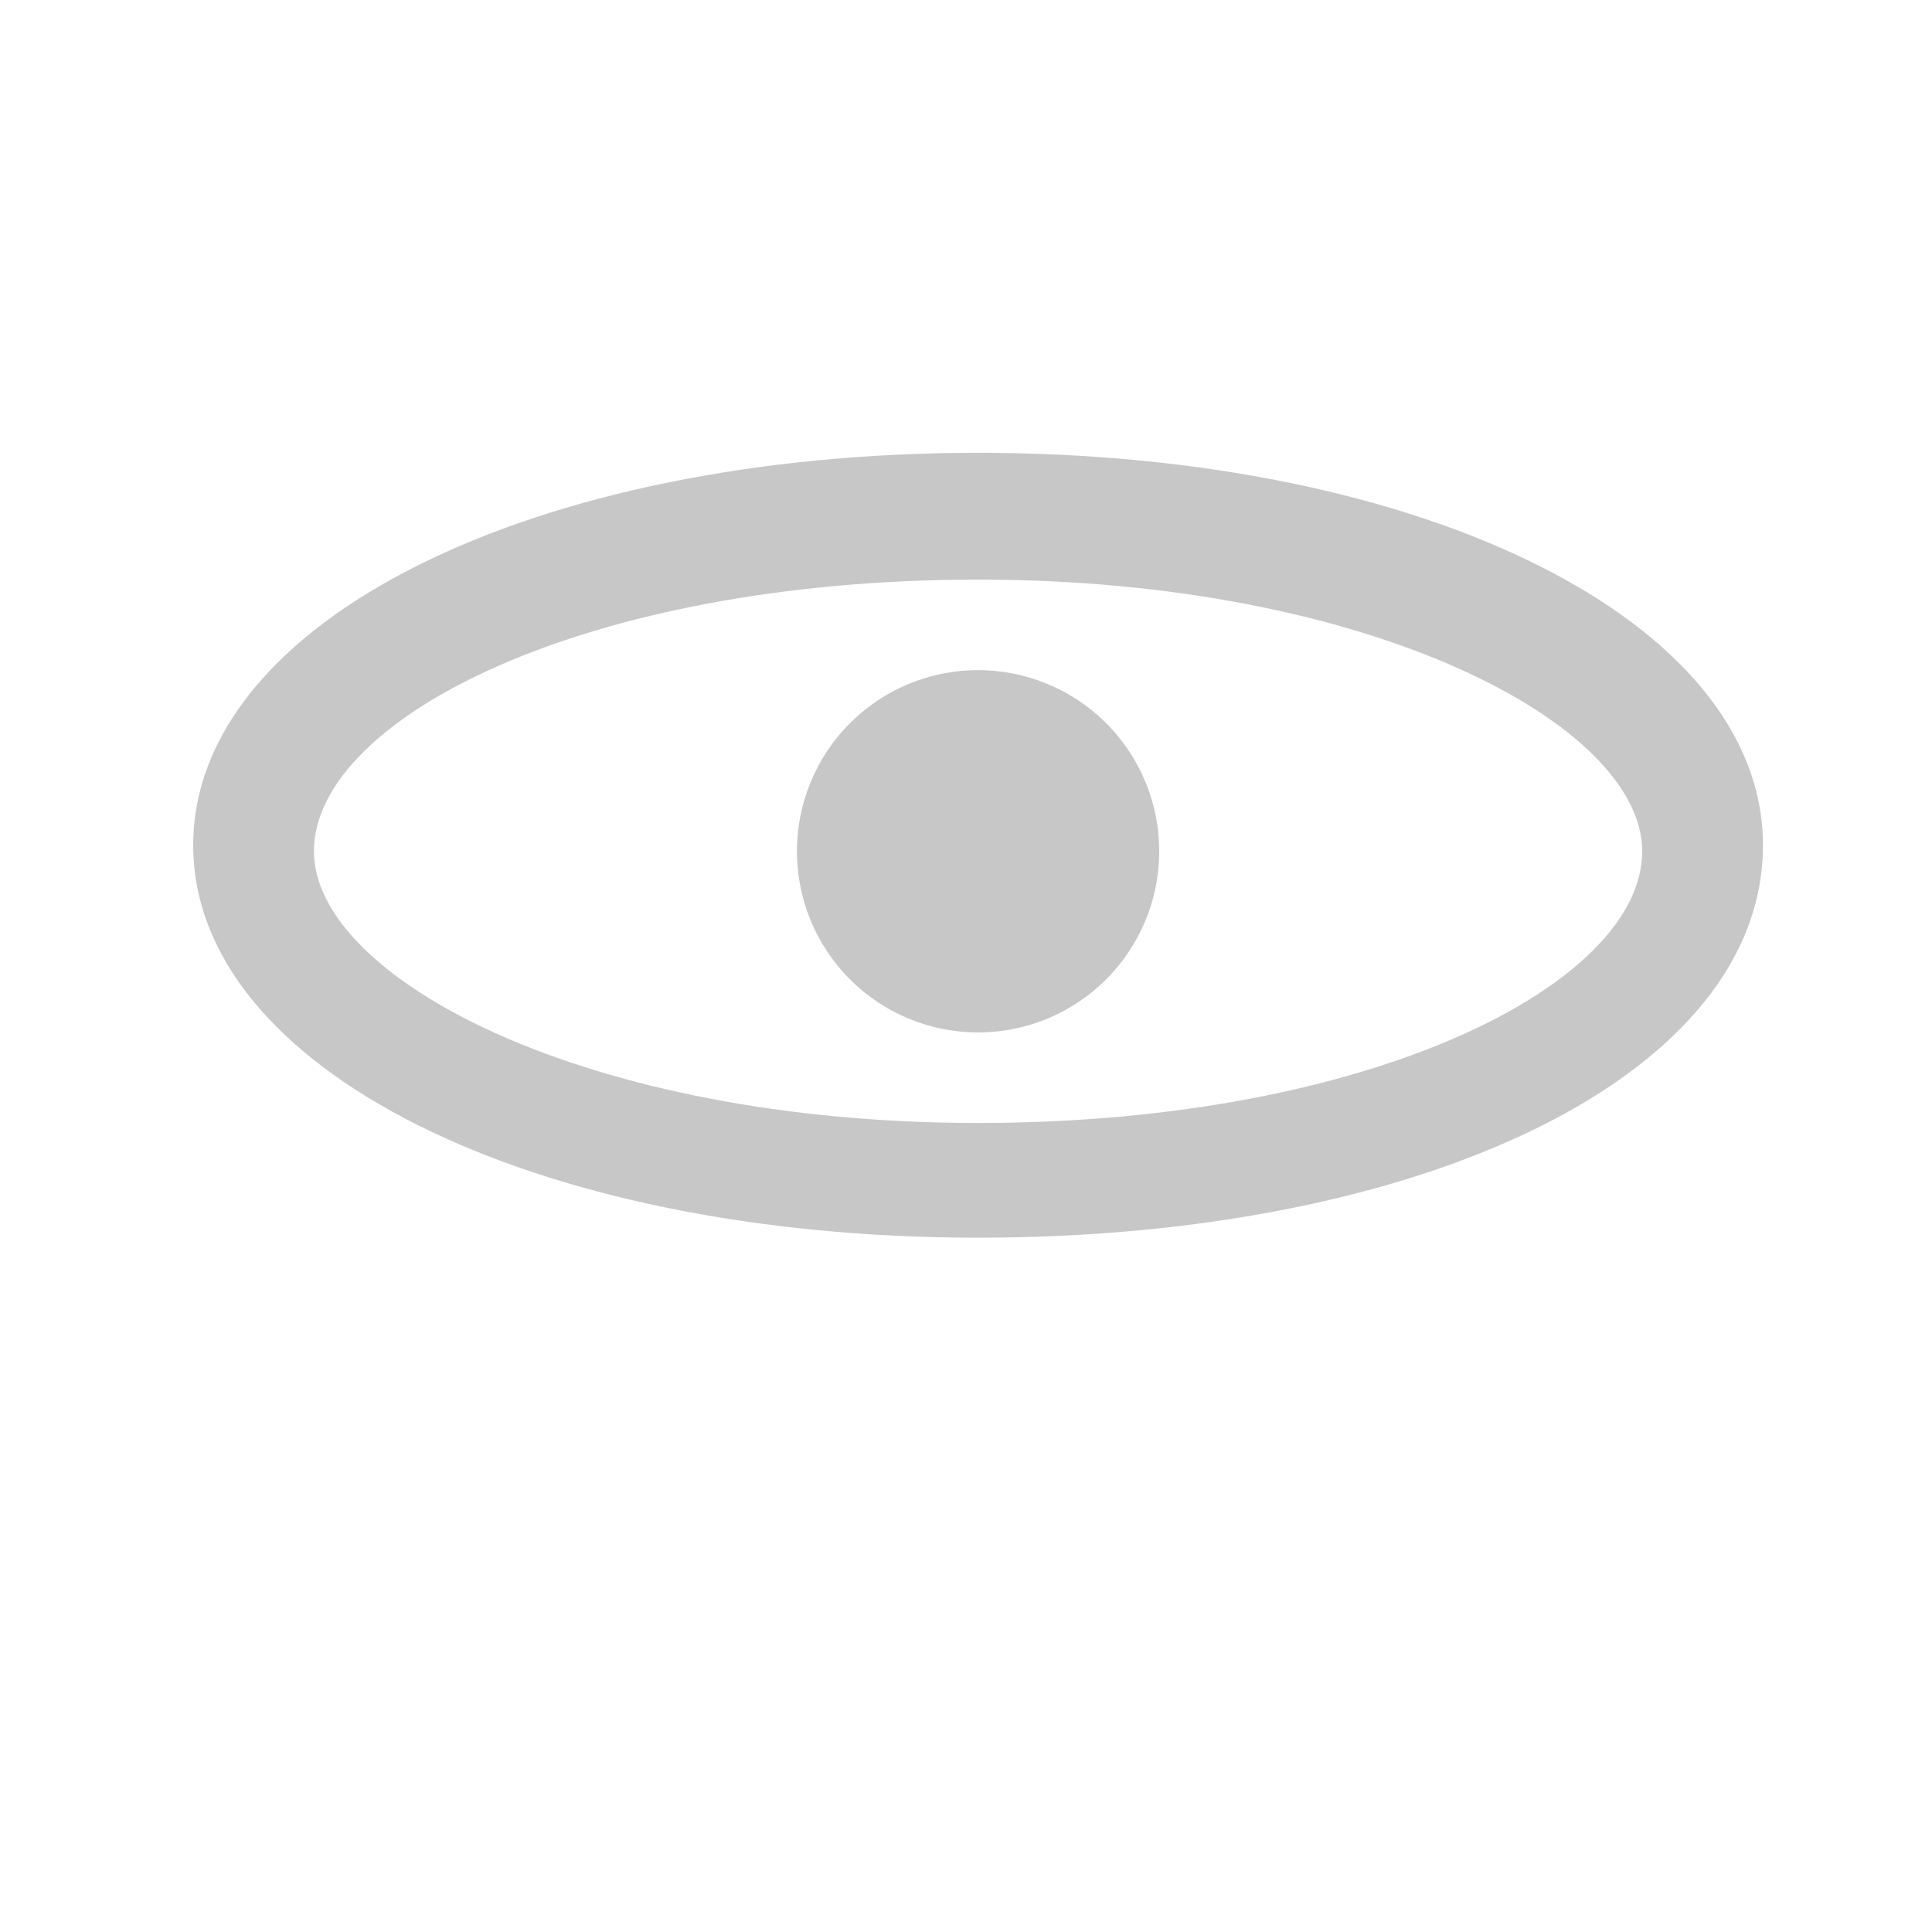 <?xml version="1.0" standalone="no"?><!DOCTYPE svg PUBLIC "-//W3C//DTD SVG 1.1//EN" "http://www.w3.org/Graphics/SVG/1.1/DTD/svg11.dtd"><svg t="1615462064313" class="icon" viewBox="0 0 1024 1024" version="1.1" xmlns="http://www.w3.org/2000/svg" p-id="5555" xmlns:xlink="http://www.w3.org/1999/xlink" width="200" height="200"><defs><style type="text/css"></style></defs><path d="M518.4 451.2m-96 0a96 96 0 1 0 192 0 96 96 0 1 0-192 0Z" fill="#c7c7c7" p-id="5556"></path><path d="M518.4 656c-236.8 0-416-89.6-416-208s179.2-208 416-208 416 89.6 416 208c0 121.6-179.2 208-416 208z m0-348.8c-208 0-352 73.6-352 144 0 67.2 144 144 352 144s352-73.6 352-144c0-67.2-144-144-352-144z" fill="#c7c7c7" p-id="5557"></path></svg>